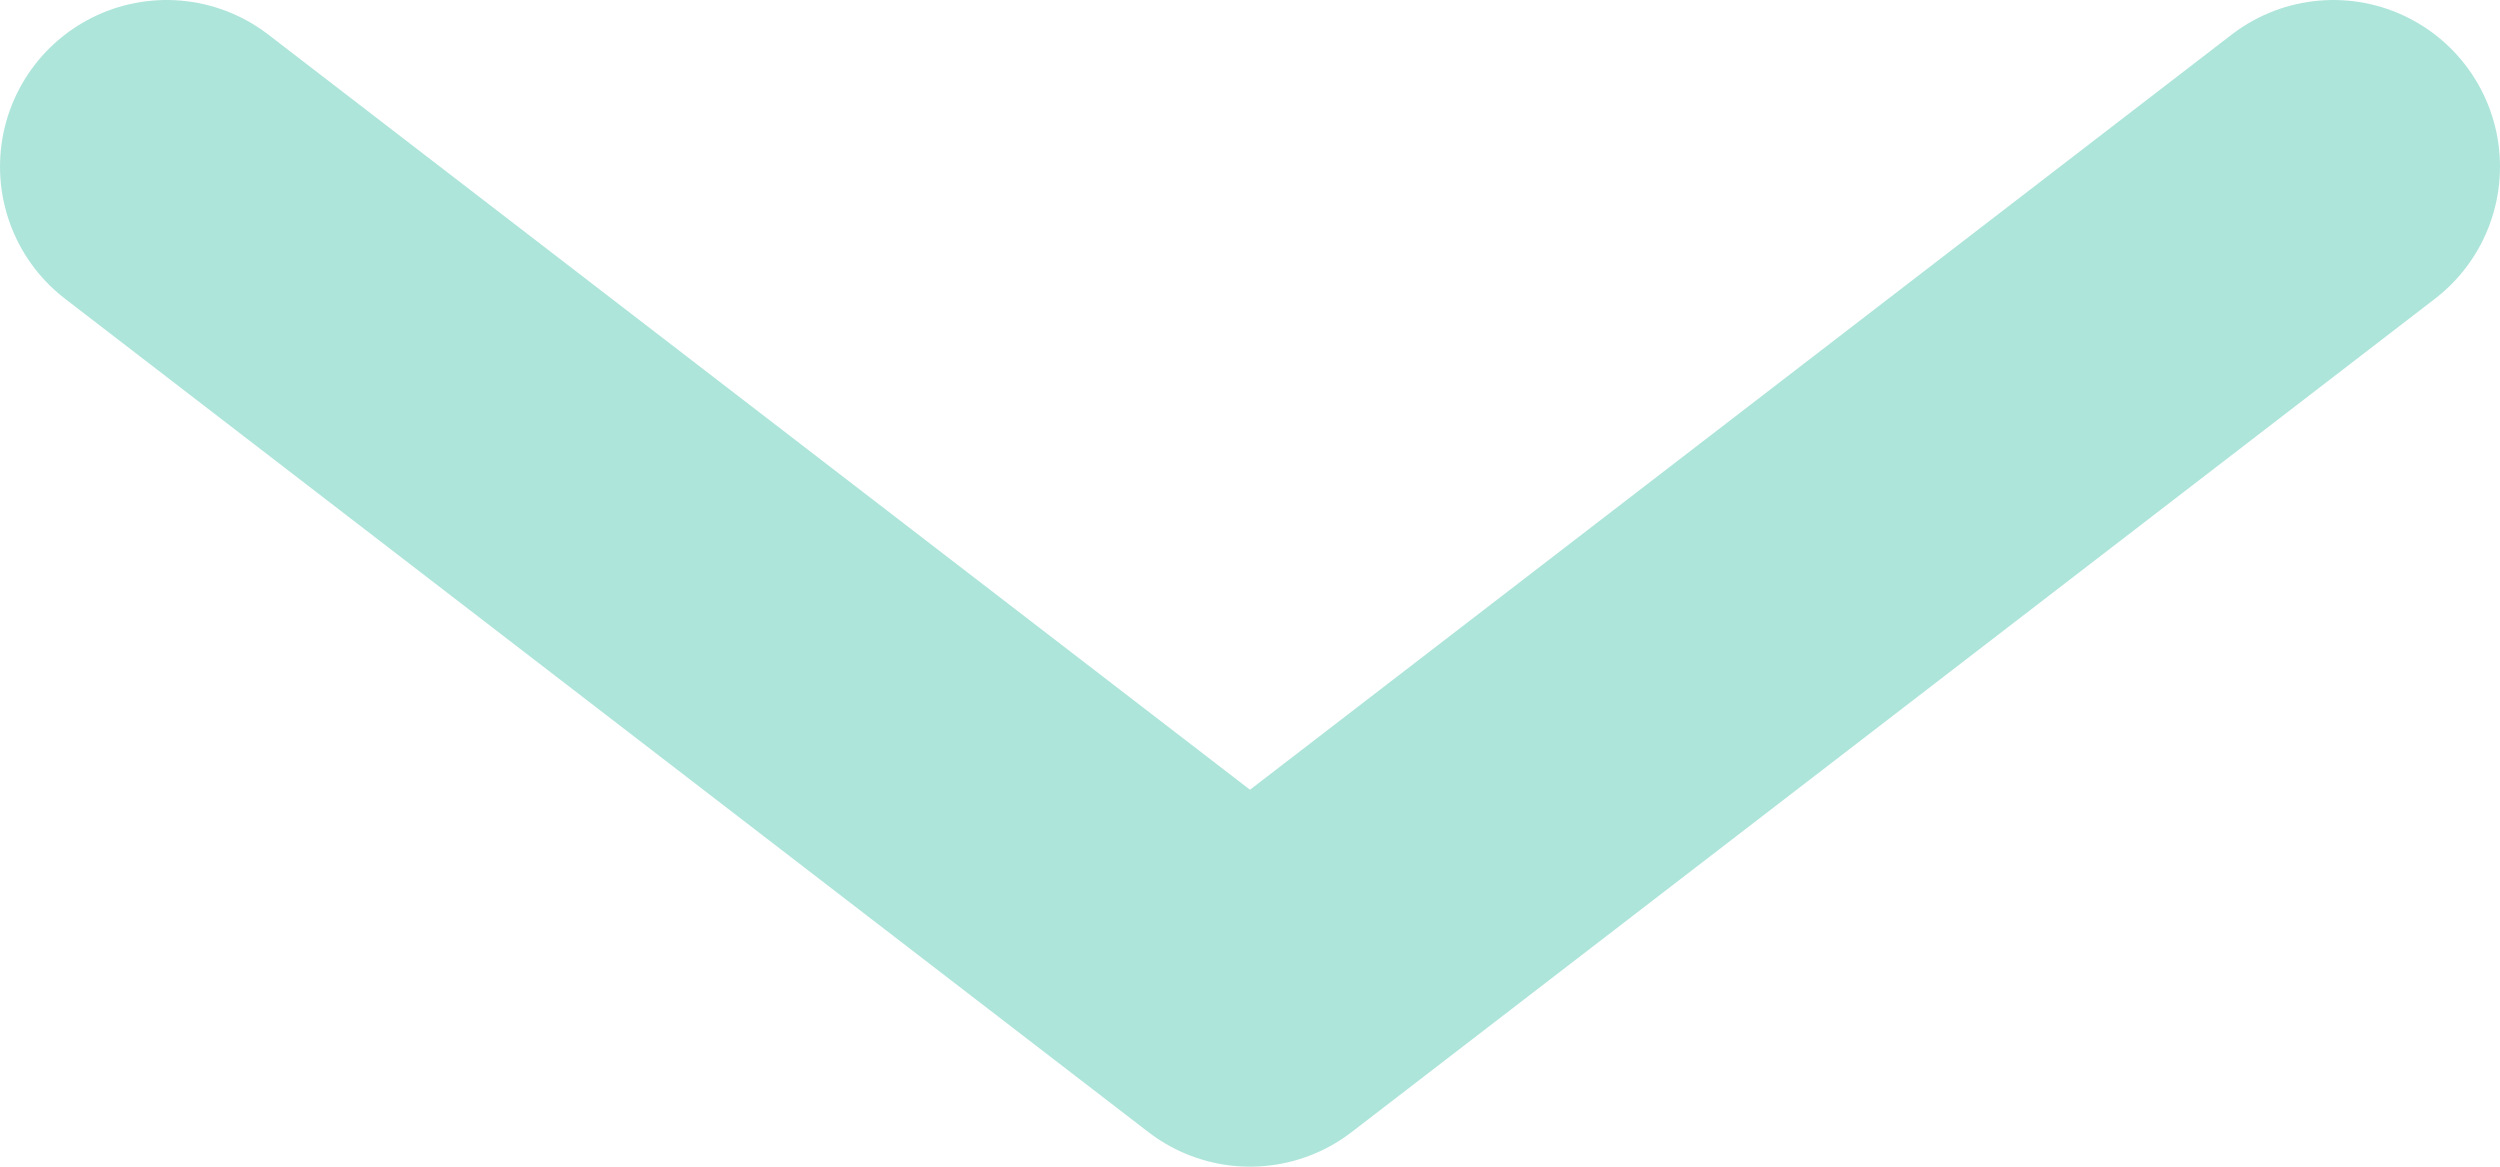 <svg width="15" height="7" viewBox="0 0 15 7" fill="none" xmlns="http://www.w3.org/2000/svg">
<path d="M14 1L7.5 6L1 1" stroke="#AEE5DA" stroke-width="2" stroke-linecap="round" stroke-linejoin="round"/>
</svg>

